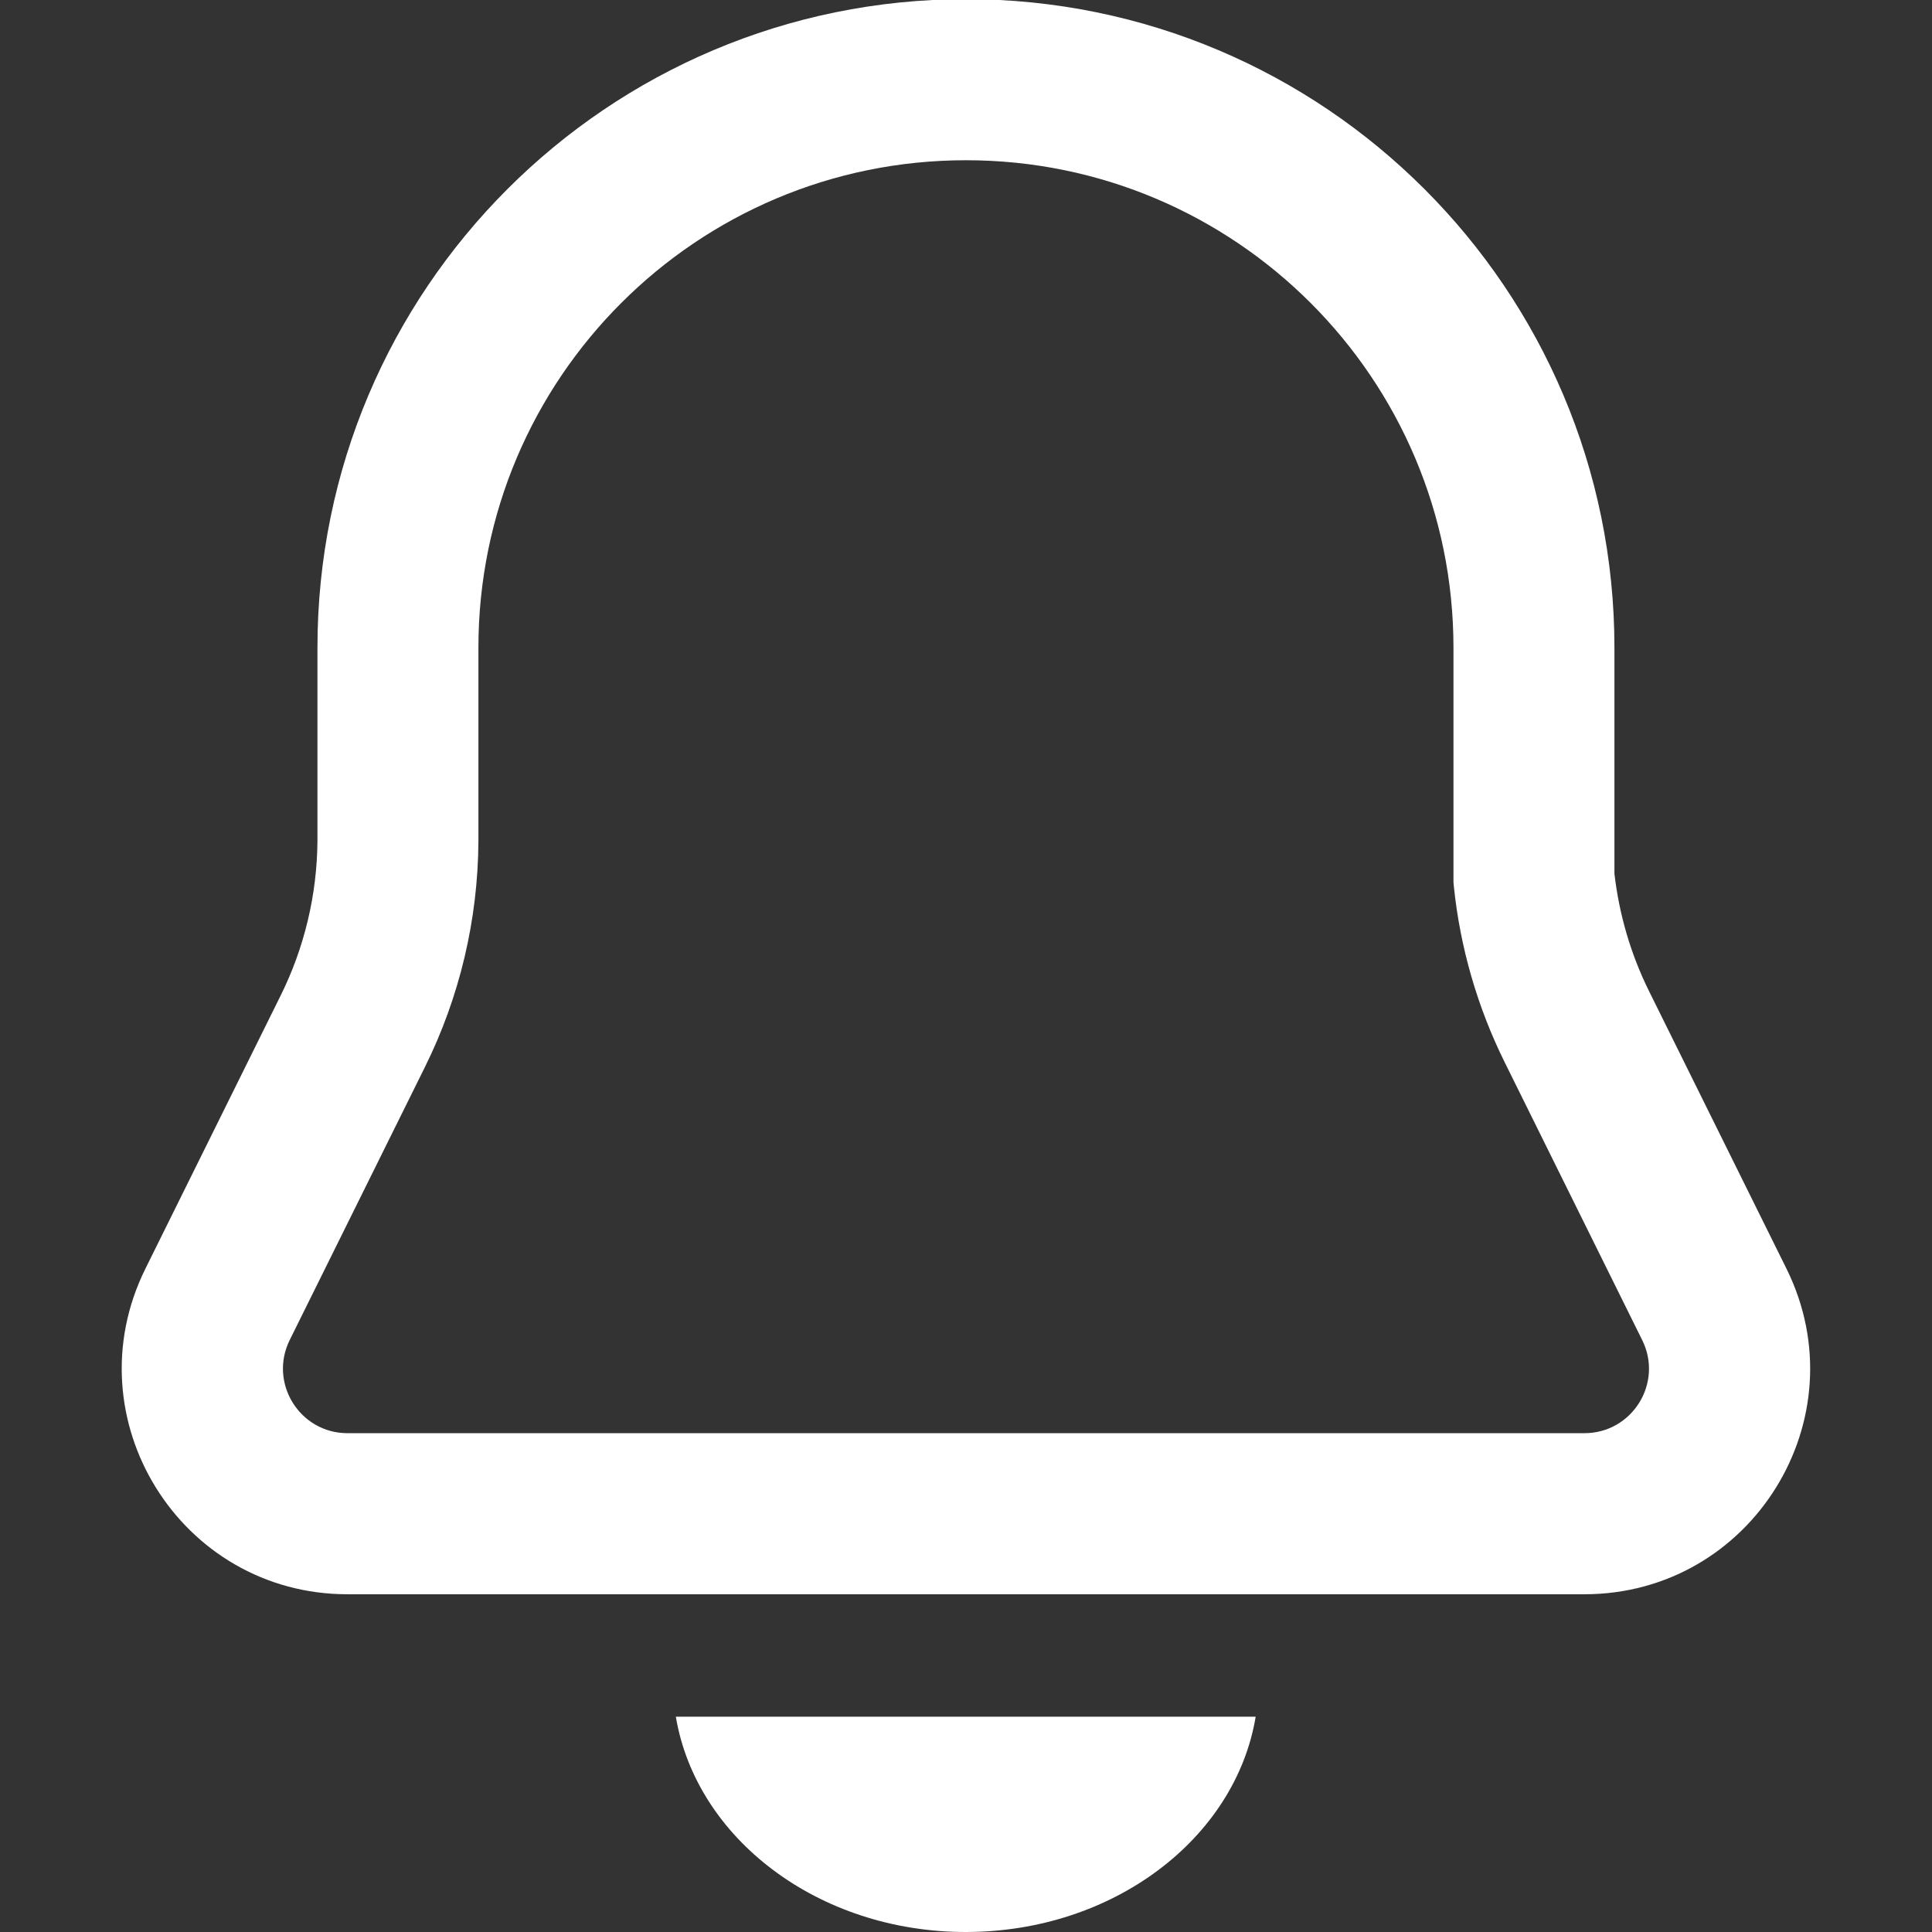 <svg width="16" height="16" viewBox="0 0 16 16" fill="none" xmlns="http://www.w3.org/2000/svg">
<rect x="0" y="0" width="16" height="16" fill="#333333" stroke="none"/>
<path fill-rule="evenodd" clip-rule="evenodd" d="M3.962 5.364C3.962 3.134 5.77 1.327 8 1.327C10.229 1.327 12.037 3.134 12.037 5.364V7.271V7.305L12.04 7.339C12.092 7.846 12.235 8.341 12.462 8.799L13.6 11.098C13.776 11.453 13.518 11.869 13.121 11.869H2.878C2.482 11.869 2.224 11.453 2.399 11.098L3.519 8.837C3.807 8.256 3.958 7.617 3.962 6.968H3.962V6.964V5.364ZM8 -0.007C5.033 -0.007 2.629 2.398 2.629 5.364V6.962C2.626 7.407 2.522 7.846 2.324 8.245L1.204 10.507C0.59 11.748 1.493 13.203 2.878 13.203H13.121C14.506 13.203 15.409 11.748 14.795 10.507L13.656 8.207C13.505 7.902 13.409 7.573 13.37 7.235V5.364C13.37 2.398 10.966 -0.007 8 -0.007ZM7.998 16C6.776 16 5.766 15.225 5.597 14.217H10.399C10.231 15.225 9.22 16 7.998 16ZM7.998 11.84L7.984 11.84H8.013L7.998 11.84ZM5.573 13.92L5.573 13.907V13.933L5.573 13.92Z" fill="white"/>
</svg>
